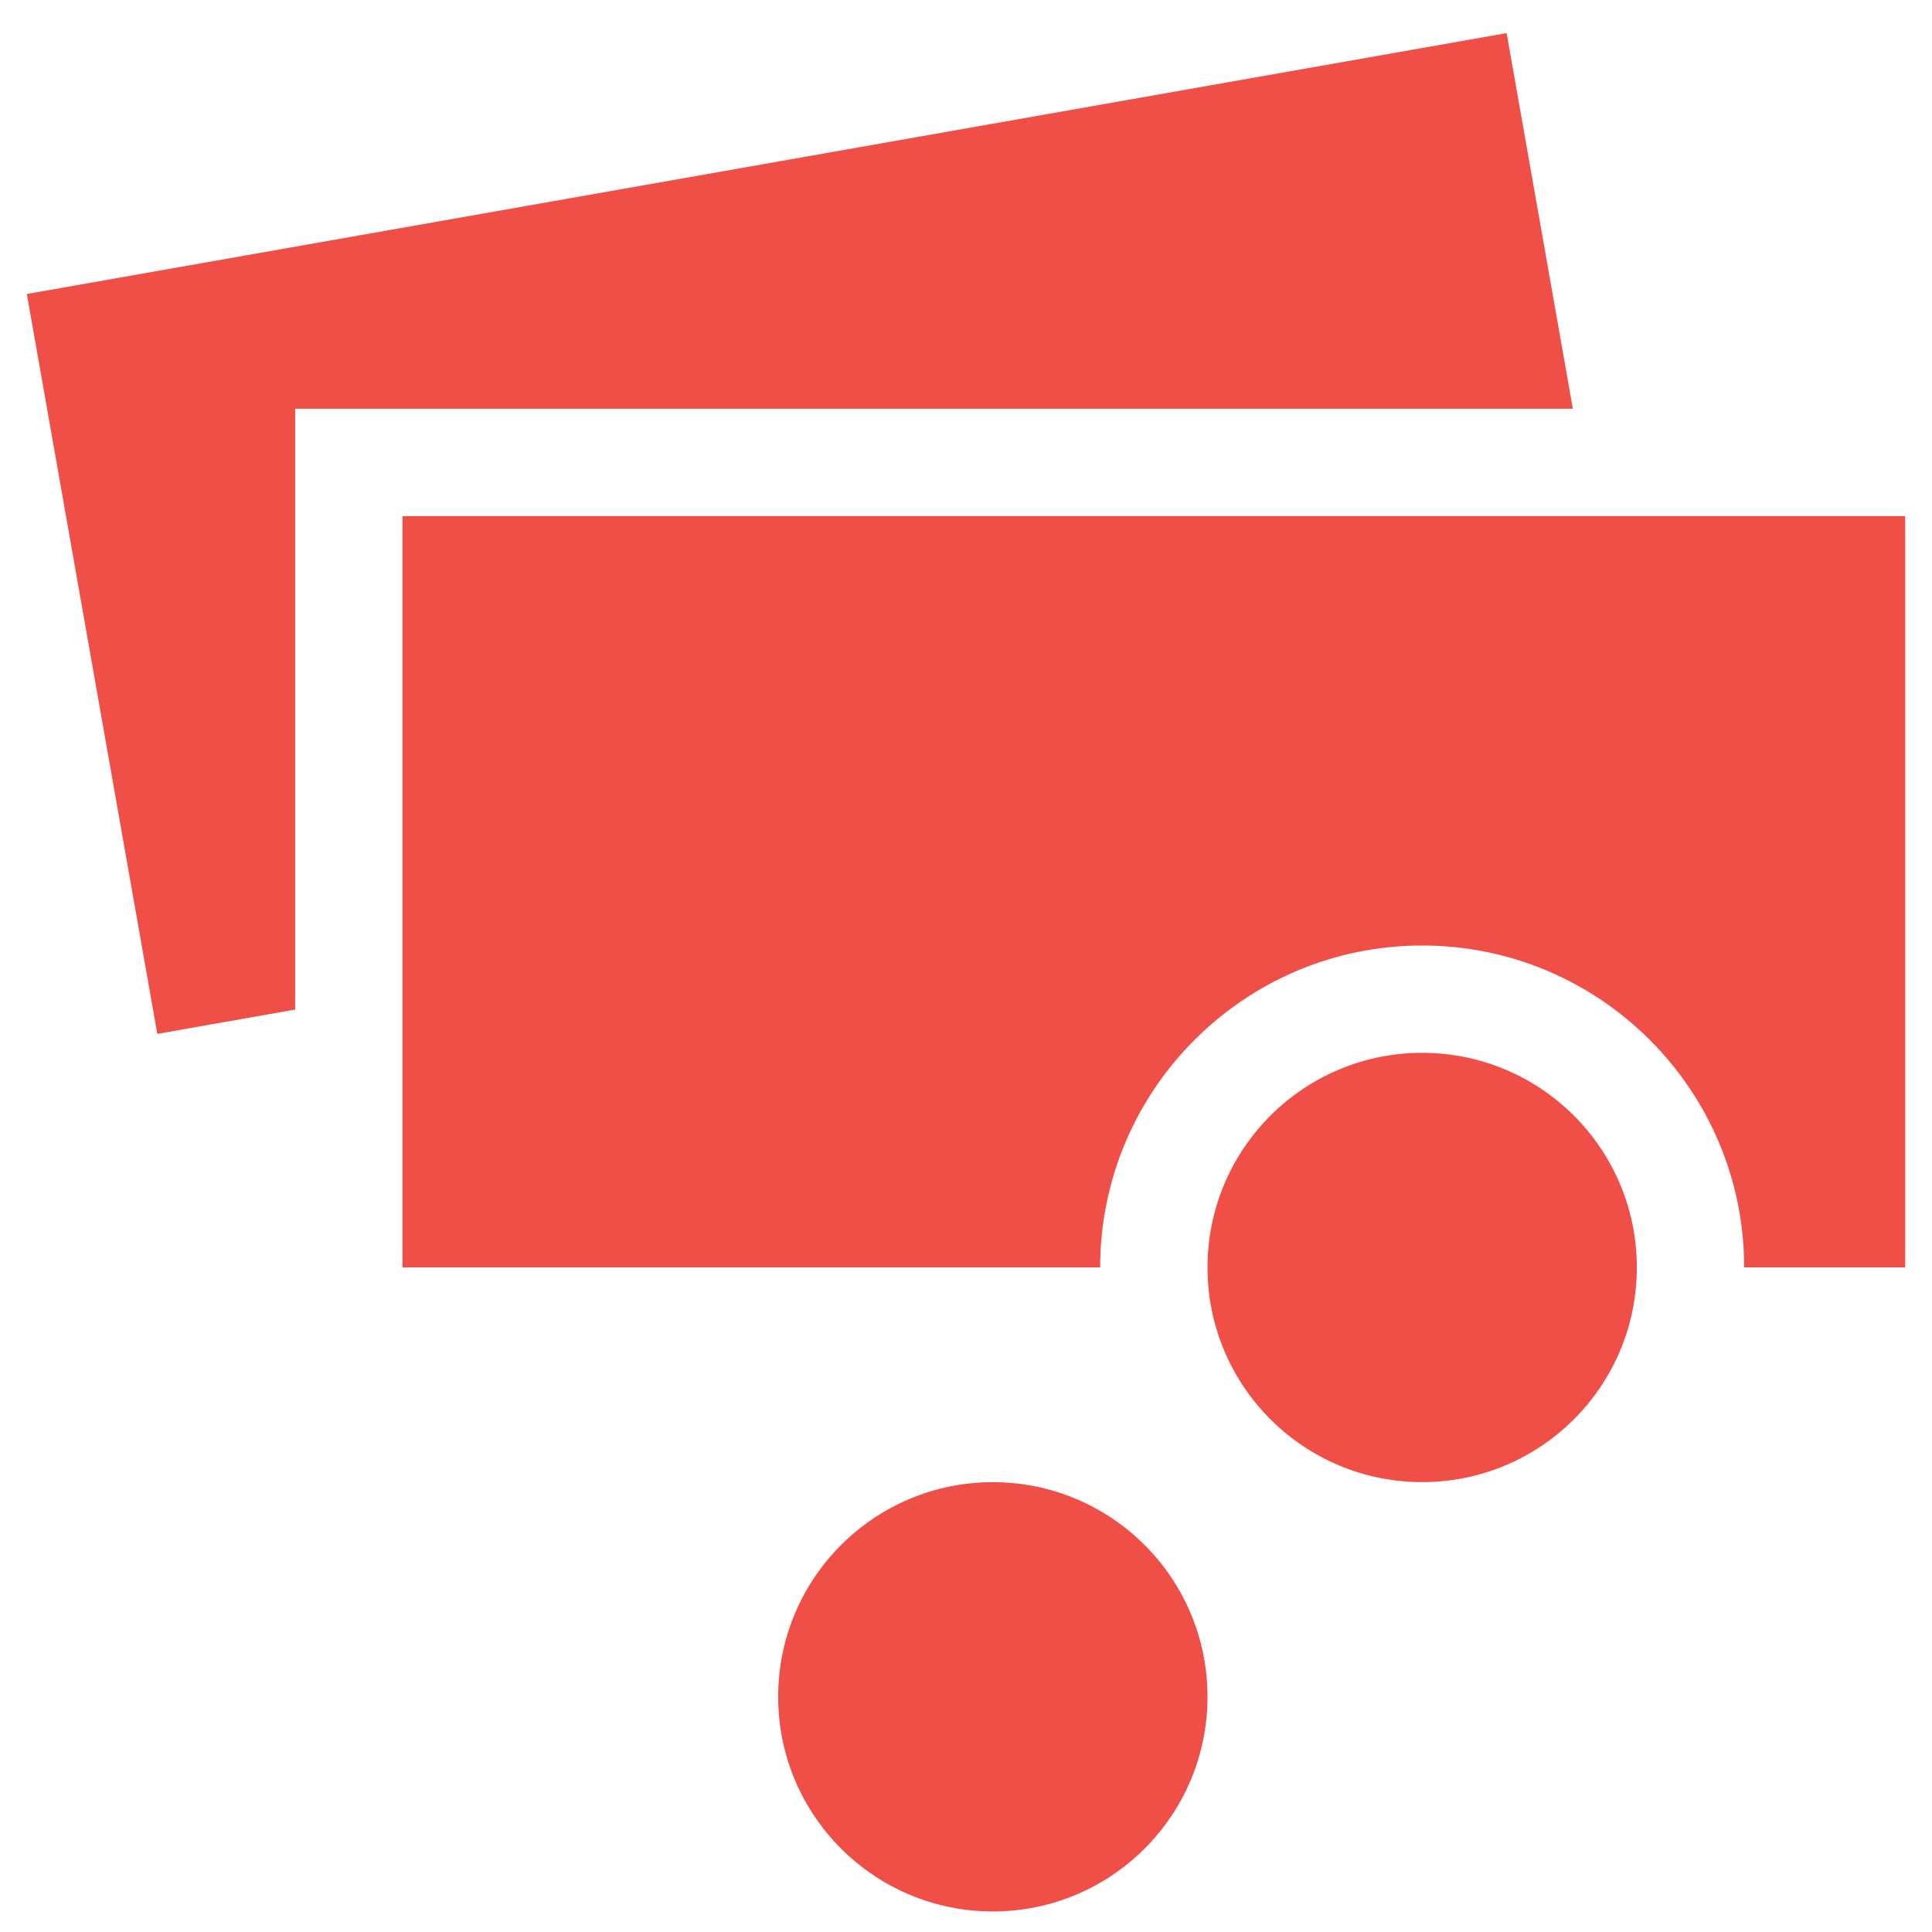 <svg width="36" height="36" viewBox="0 0 36 36" fill="none" xmlns="http://www.w3.org/2000/svg">
<path d="M28.074 0.617L0.5 5.478L2.931 19.265L5.5 18.812V7.617H29.308L28.074 0.617ZM35.5 9.617H7.5V23.616H20.5C20.5 20.308 23.191 17.618 26.5 17.618C29.809 17.618 32.5 20.308 32.5 23.616H35.5V9.617ZM26.5 19.618C24.291 19.618 22.5 21.408 22.5 23.617C22.5 25.827 24.291 27.617 26.5 27.617C28.709 27.617 30.5 25.827 30.5 23.617C30.5 21.408 28.709 19.618 26.5 19.618ZM18.5 27.618C16.291 27.618 14.5 29.408 14.5 31.617C14.5 33.827 16.291 35.617 18.5 35.617C20.709 35.617 22.5 33.827 22.5 31.617C22.5 29.408 20.709 27.618 18.5 27.618Z" fill="#F04F48"/>
</svg>
